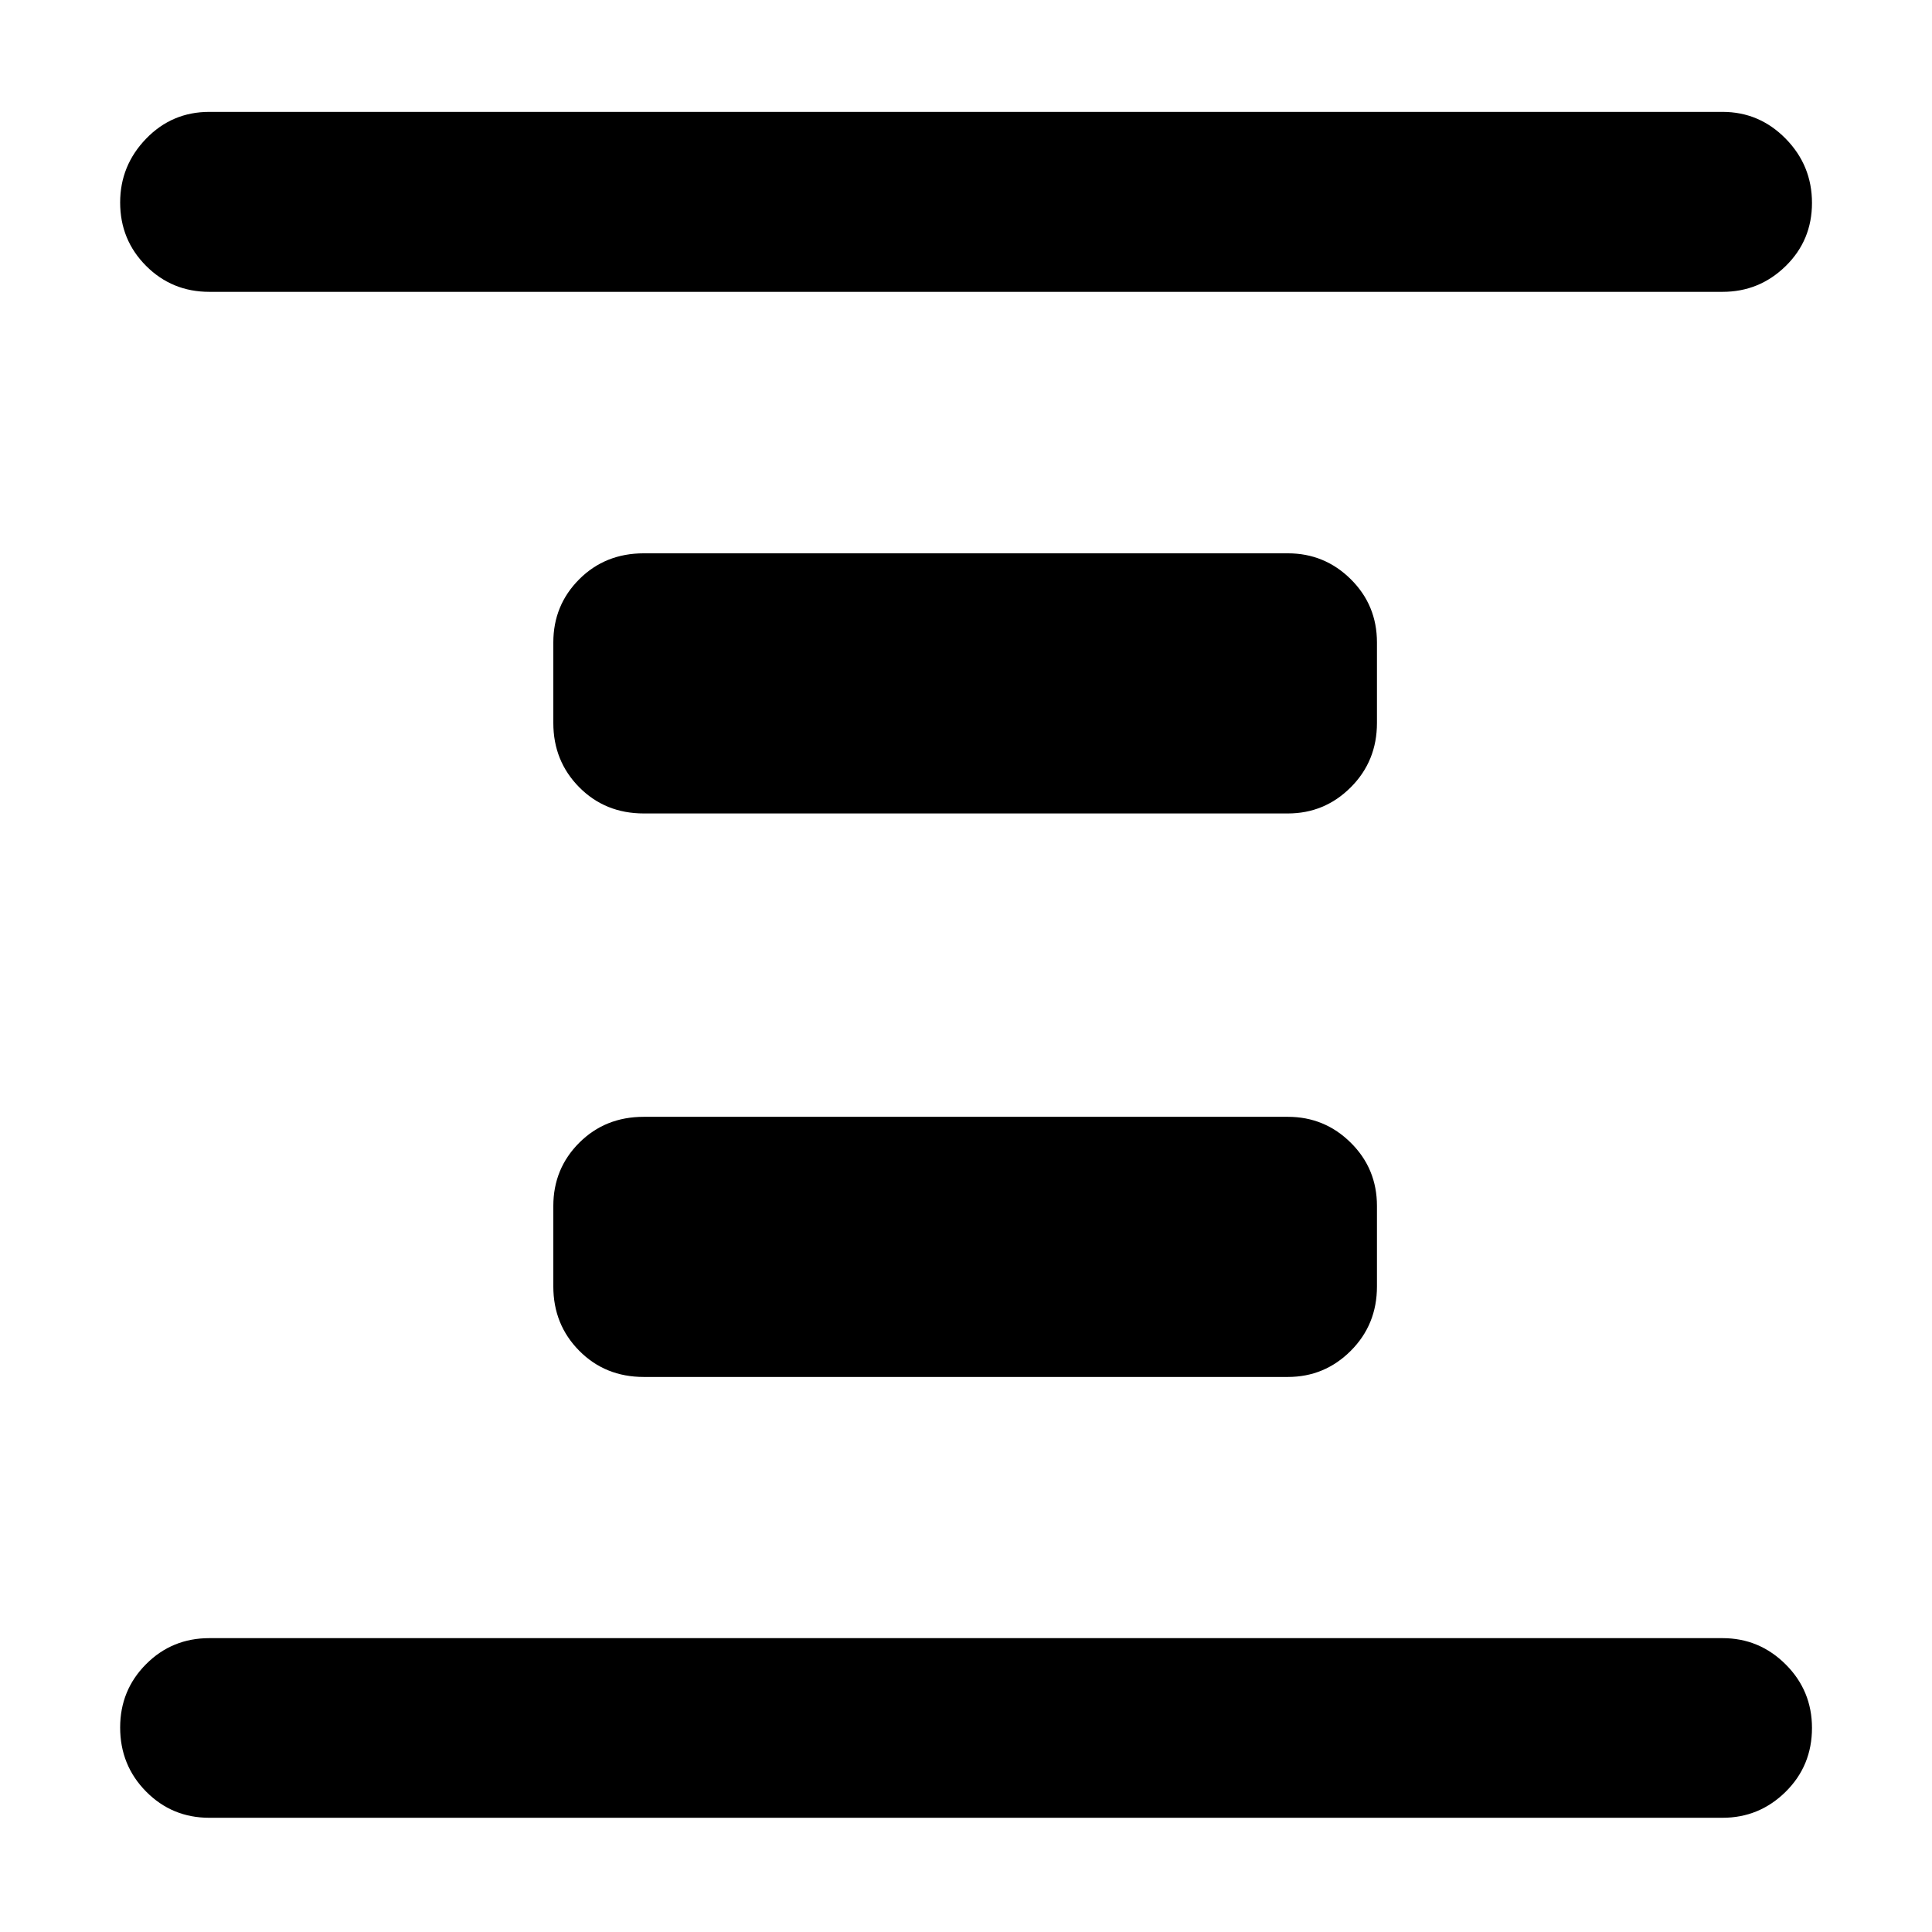 <svg xmlns="http://www.w3.org/2000/svg" height="40" viewBox="0 96 960 960" width="40"><path d="M319.906 780.203q-19.188 0-32.076-13.008-12.888-13.007-12.888-31.956v-40q0-18.538 12.888-31.417 12.888-12.88 32.076-12.88h320q18.299 0 31.298 12.88 12.999 12.879 12.999 31.417v40q0 18.949-12.999 31.956-12.999 13.008-31.298 13.008h-320Zm0-280q-19.188 0-32.076-13.008-12.888-13.007-12.888-31.956v-40q0-18.538 12.888-31.417 12.888-12.88 32.076-12.88h320q18.299 0 31.298 12.88 12.999 12.879 12.999 31.417v40q0 18.949-12.999 31.956-12.999 13.008-31.298 13.008h-320ZM104 999.246q-18.538 0-31.418-13.044-12.879-13.044-12.879-31.826 0-18.543 12.88-31.466Q85.461 909.986 104 909.986h751.906q18.299 0 31.378 13.041 13.078 13.04 13.078 31.583 0 18.782-13.078 31.709-13.079 12.927-31.378 12.927H104Zm0-758.232q-18.538 0-31.418-12.909-12.879-12.91-12.879-31.493 0-18.344 12.88-31.681Q85.461 151.595 104 151.595h751.906q18.299 0 31.378 13.303 13.078 13.304 13.078 31.936 0 18.588-13.078 31.384-13.079 12.796-31.378 12.796H104Z"/></svg>
